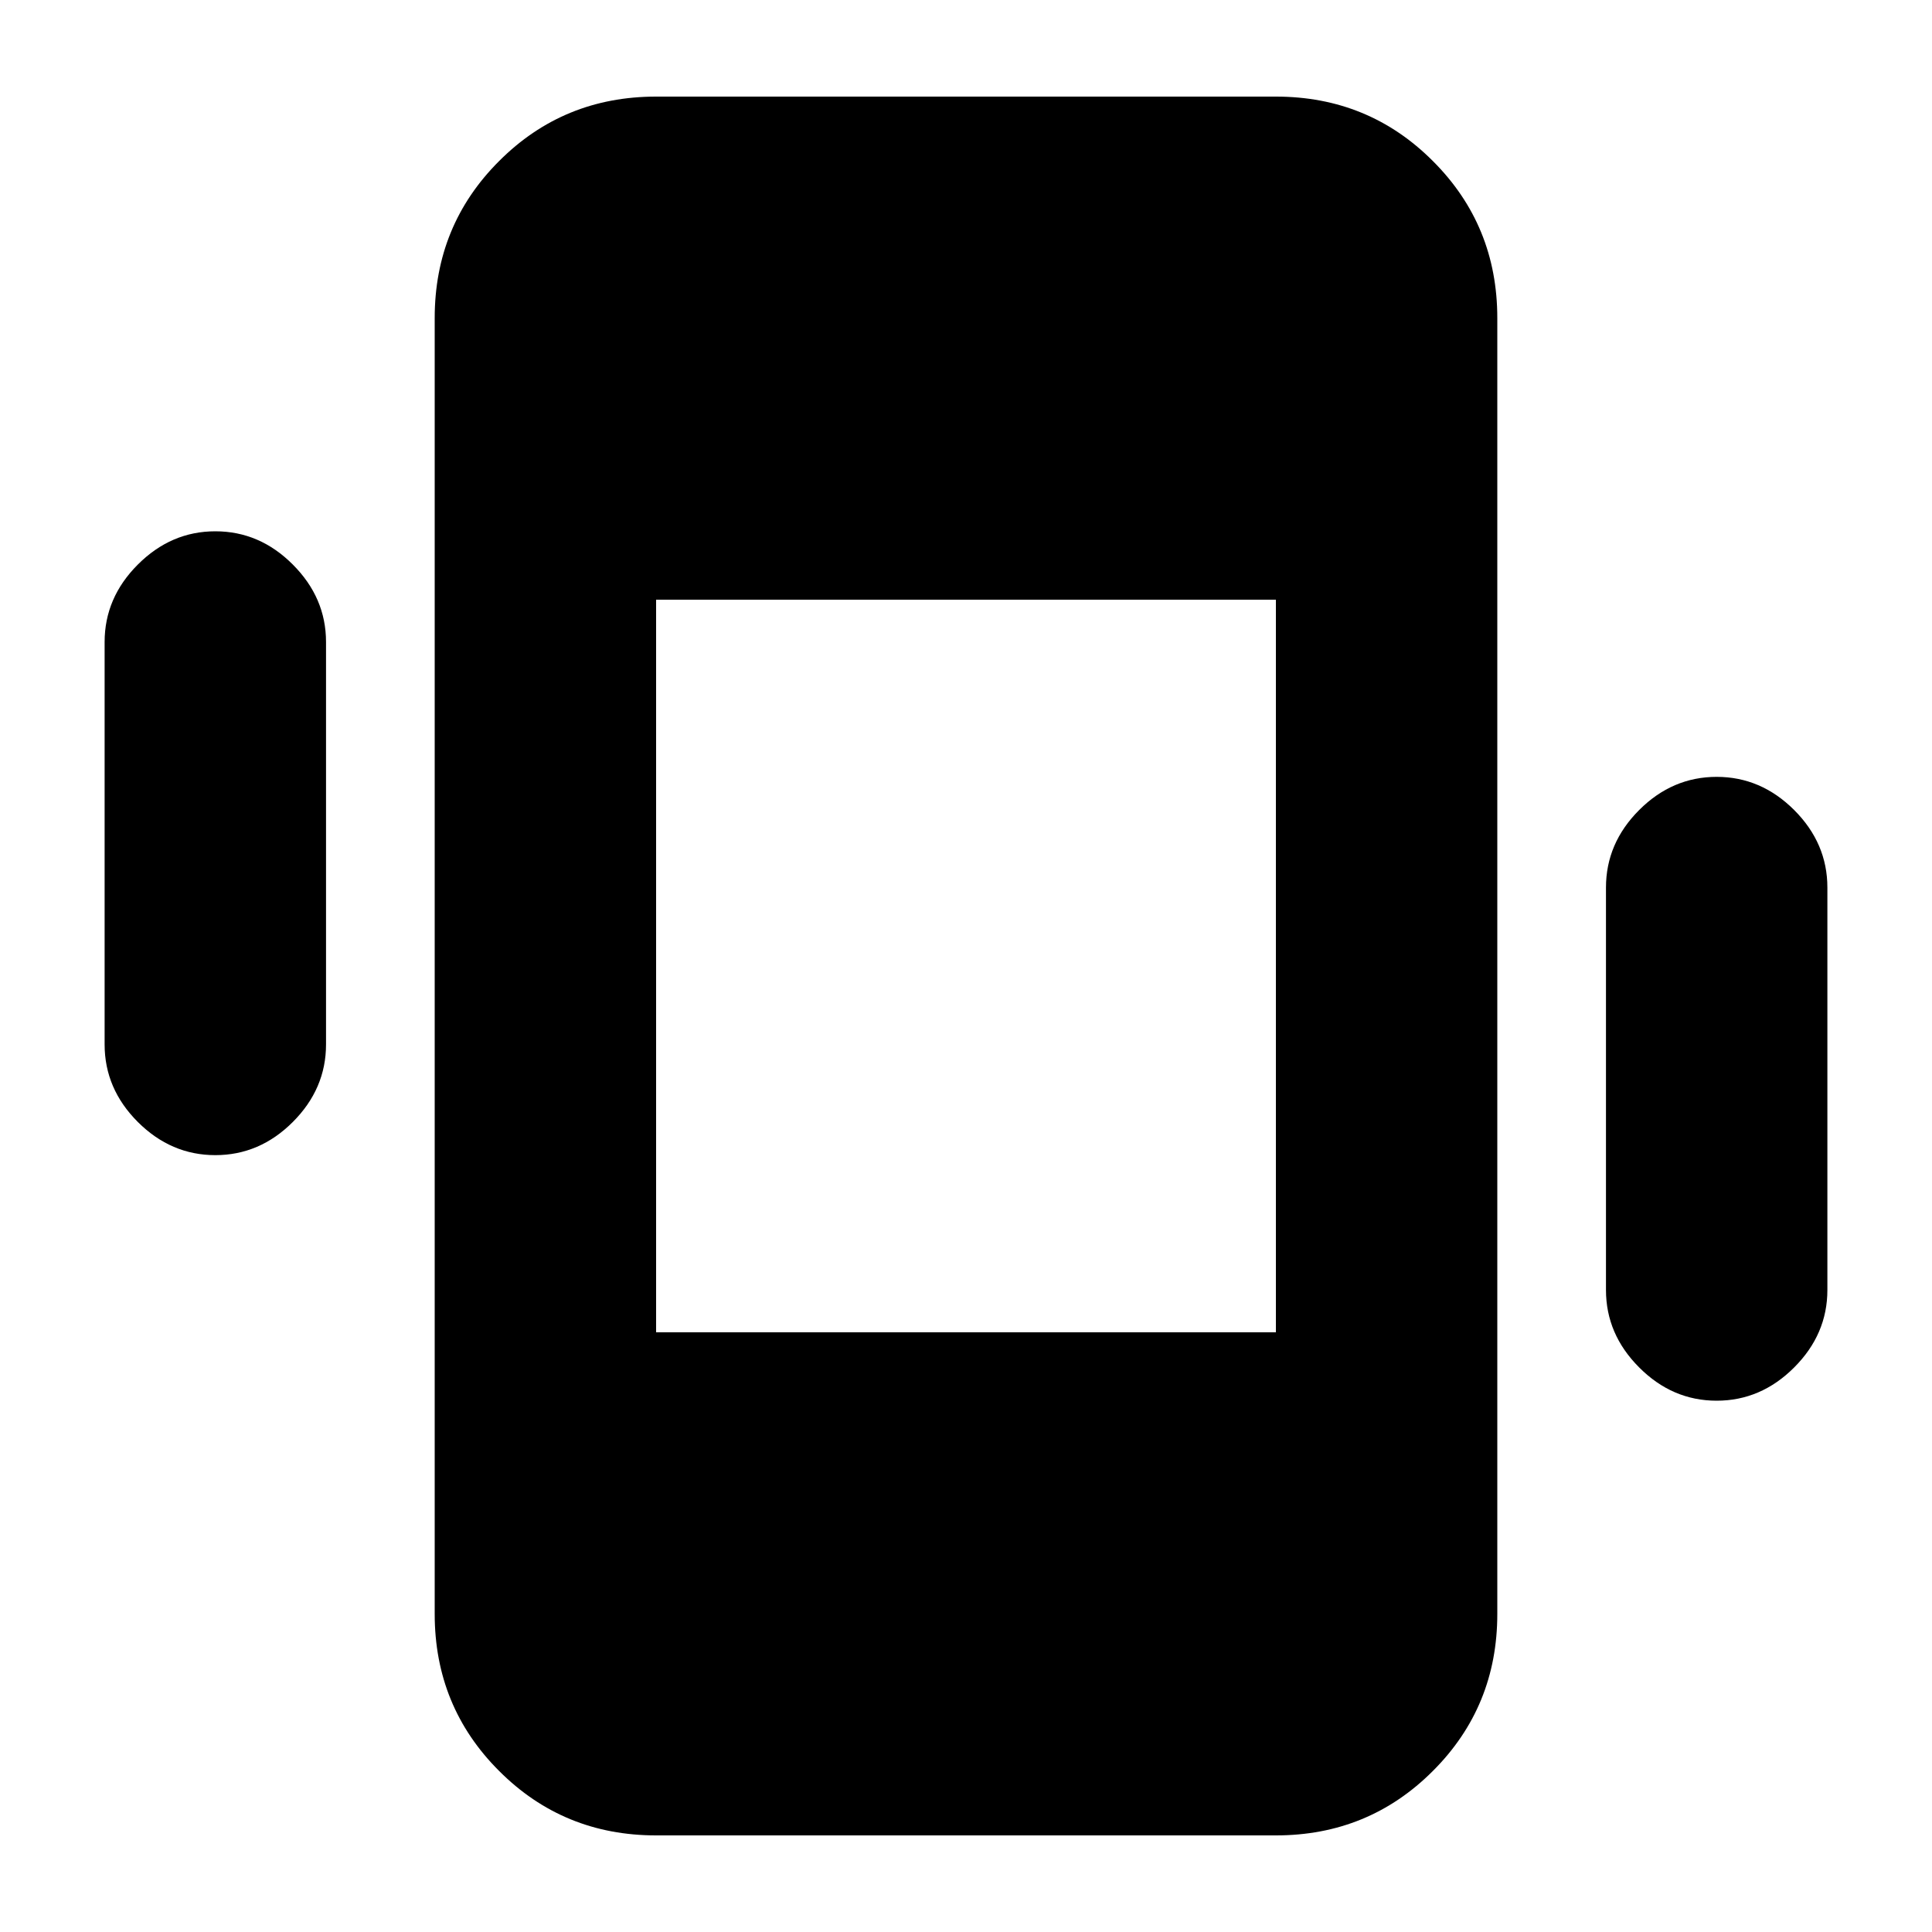 <svg xmlns="http://www.w3.org/2000/svg" height="20" width="20"><path d="M6.792 19Q5.833 19 5.167 18.333Q4.5 17.667 4.5 16.708V3.292Q4.5 2.333 5.167 1.667Q5.833 1 6.792 1H13.208Q14.167 1 14.833 1.667Q15.5 2.333 15.5 3.292V16.708Q15.5 17.667 14.833 18.333Q14.167 19 13.208 19ZM6.792 13.792H13.208V6.208H6.792ZM2.229 11.958Q1.771 11.958 1.427 11.615Q1.083 11.271 1.083 10.812V6.646Q1.083 6.188 1.427 5.844Q1.771 5.5 2.229 5.5Q2.688 5.5 3.031 5.844Q3.375 6.188 3.375 6.646V10.812Q3.375 11.271 3.031 11.615Q2.688 11.958 2.229 11.958ZM17.771 14.5Q17.312 14.5 16.969 14.156Q16.625 13.812 16.625 13.354V9.188Q16.625 8.729 16.969 8.385Q17.312 8.042 17.771 8.042Q18.229 8.042 18.573 8.385Q18.917 8.729 18.917 9.188V13.354Q18.917 13.812 18.573 14.156Q18.229 14.5 17.771 14.5Z"/></svg>